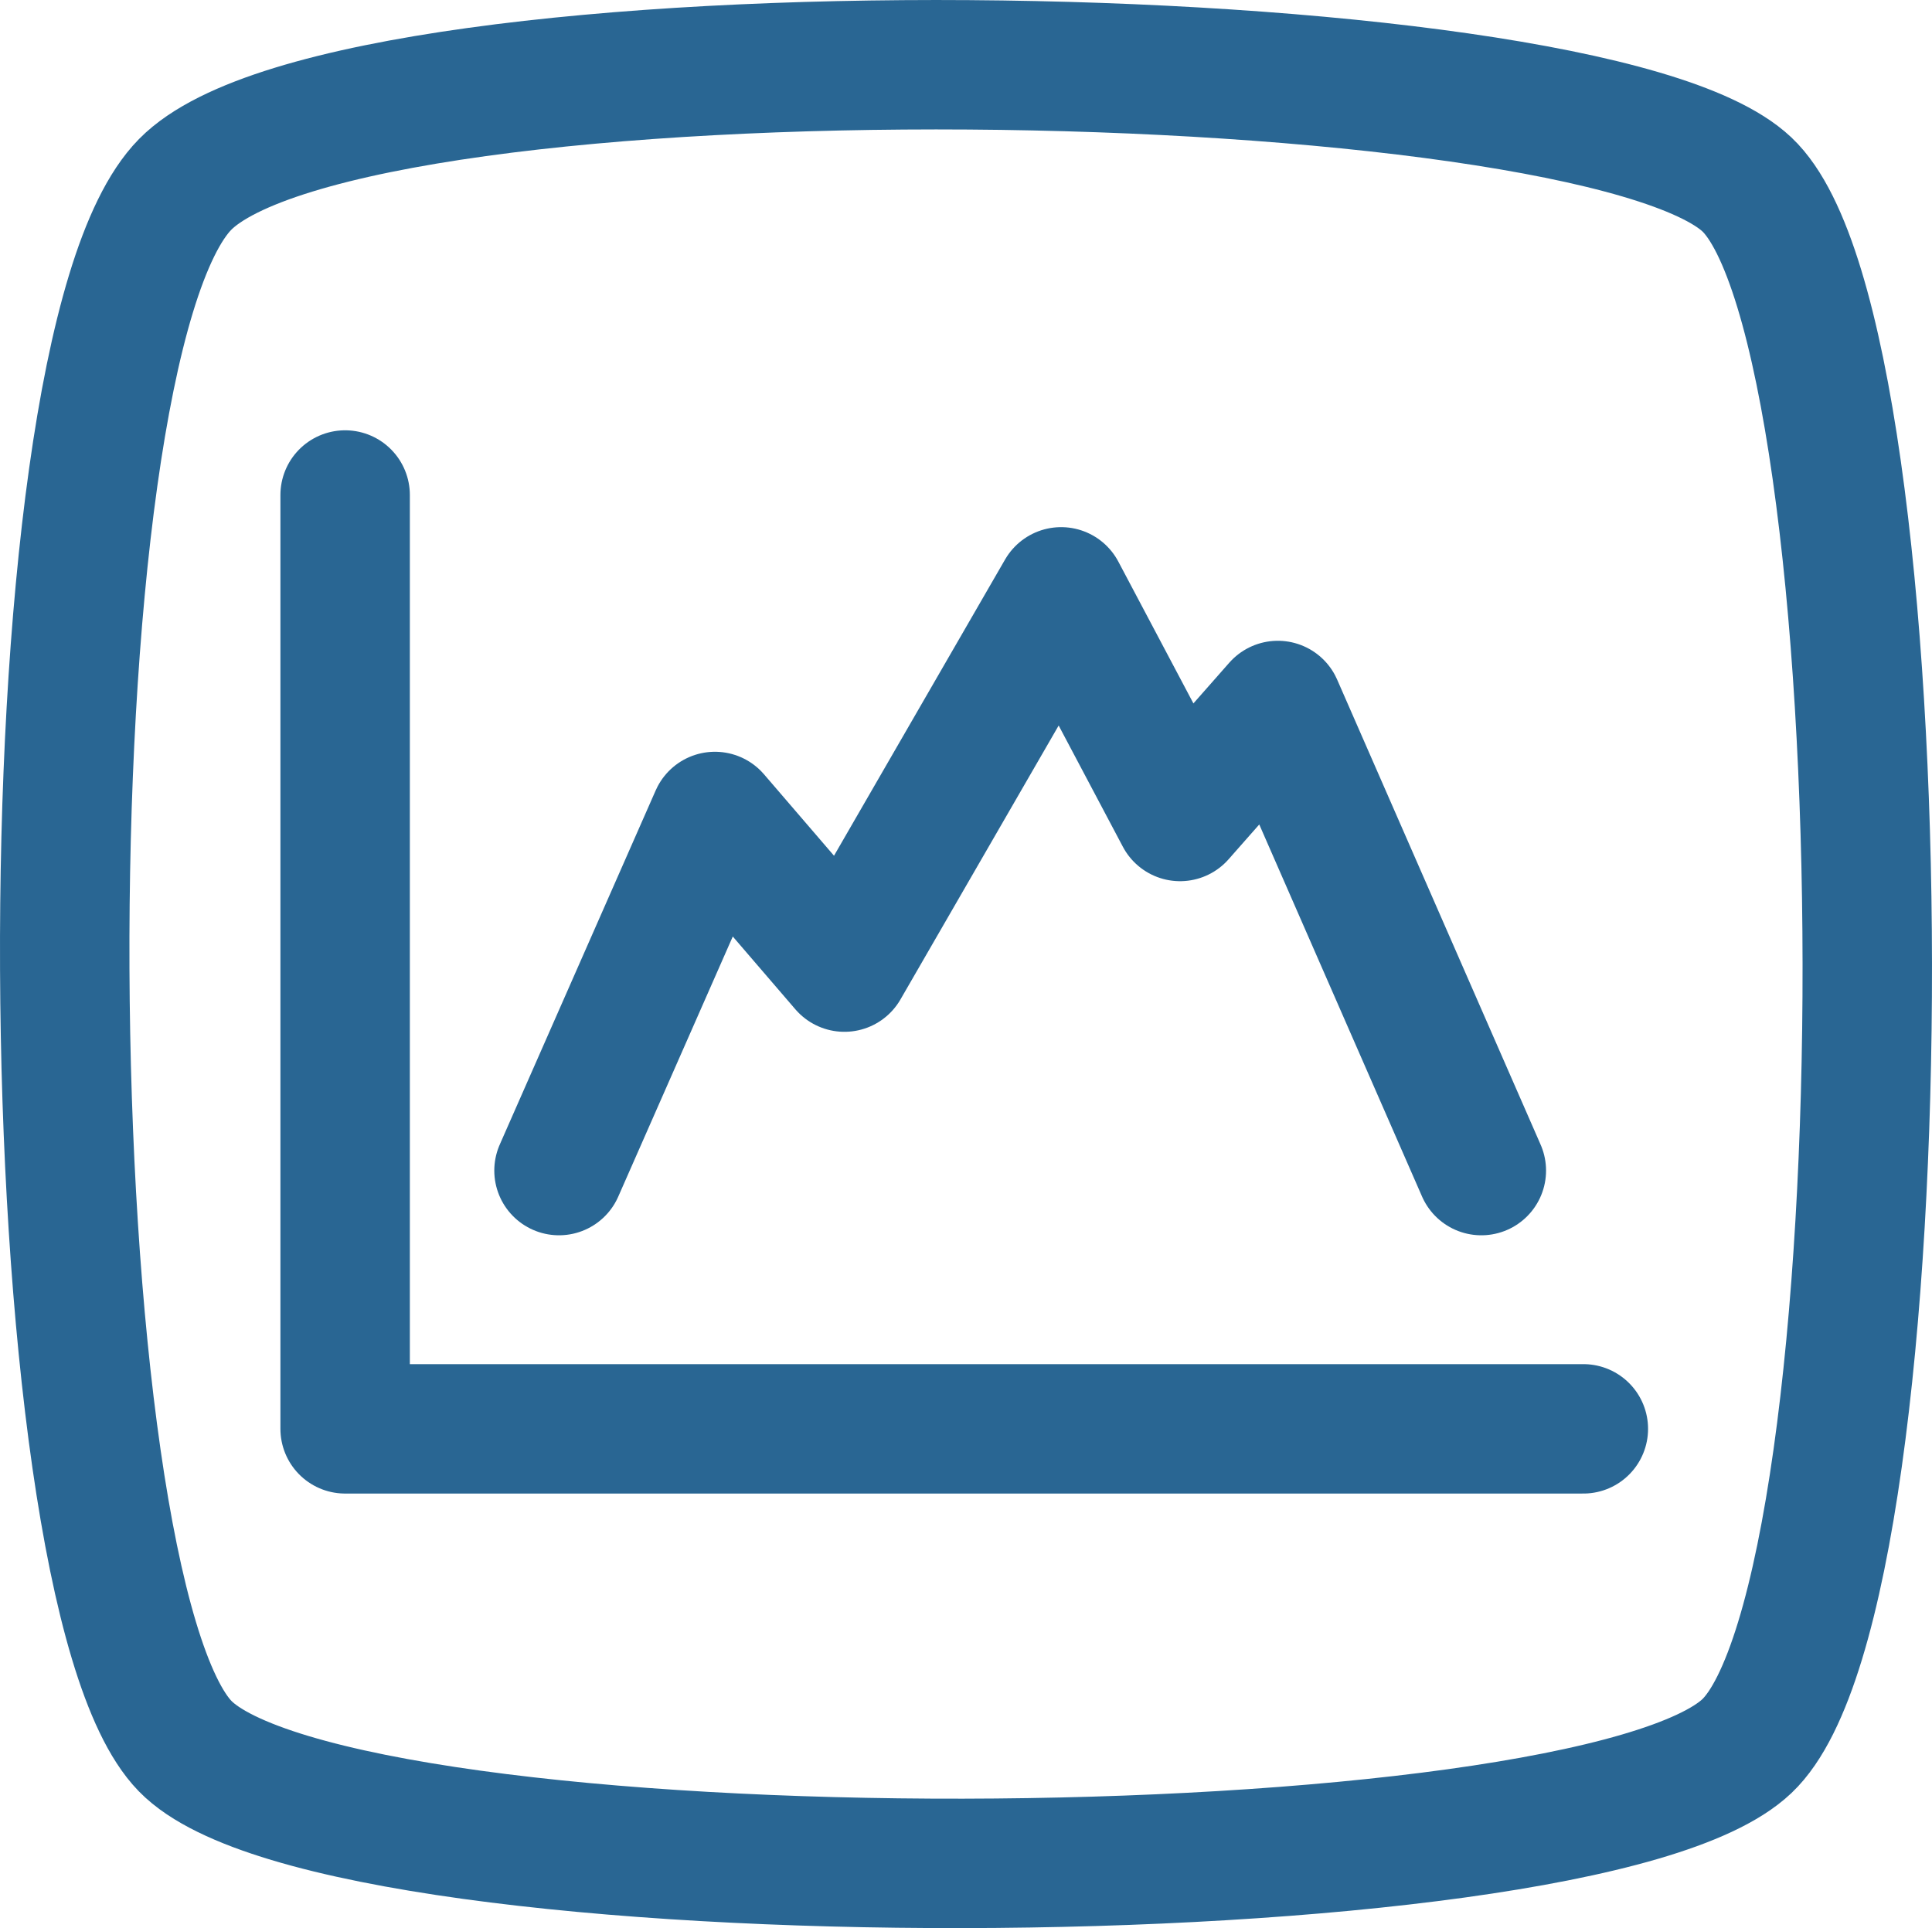<svg xmlns="http://www.w3.org/2000/svg" width="447.811" height="446.94" viewBox="0 0 447.811 446.94">
  <g id="Stats" transform="translate(-26.09 -26.249)">
    <path id="Path_1" data-name="Path 1" d="M0,0C38.564-39.217,325.186-34.708,362,0s37.585,326.313,0,362S35.835,398.814,0,362-38.564,39.217,0,0Z" transform="translate(69 69)" fill="none" stroke="#296693" stroke-width="30"/>
    <g id="Group_4" data-name="Group 4" transform="translate(8 -19)">
      <path id="Path_57" data-name="Path 57" d="M113.66,299.592,149.8,217.51l20.571,23.929,9.444,10.986,50.23-86.983L257.61,217.51l22.665-25.727,47.167,107.81" transform="translate(34 17)" fill="none" stroke="#296693" stroke-linecap="round" stroke-linejoin="round" stroke-width="30"/>
      <path id="Path_58" data-name="Path 58" d="M98.087,159.993V376.458h287" fill="none" stroke="#296693" stroke-linecap="round" stroke-linejoin="round" stroke-width="30"/>
    </g>
  </g>
</svg>
